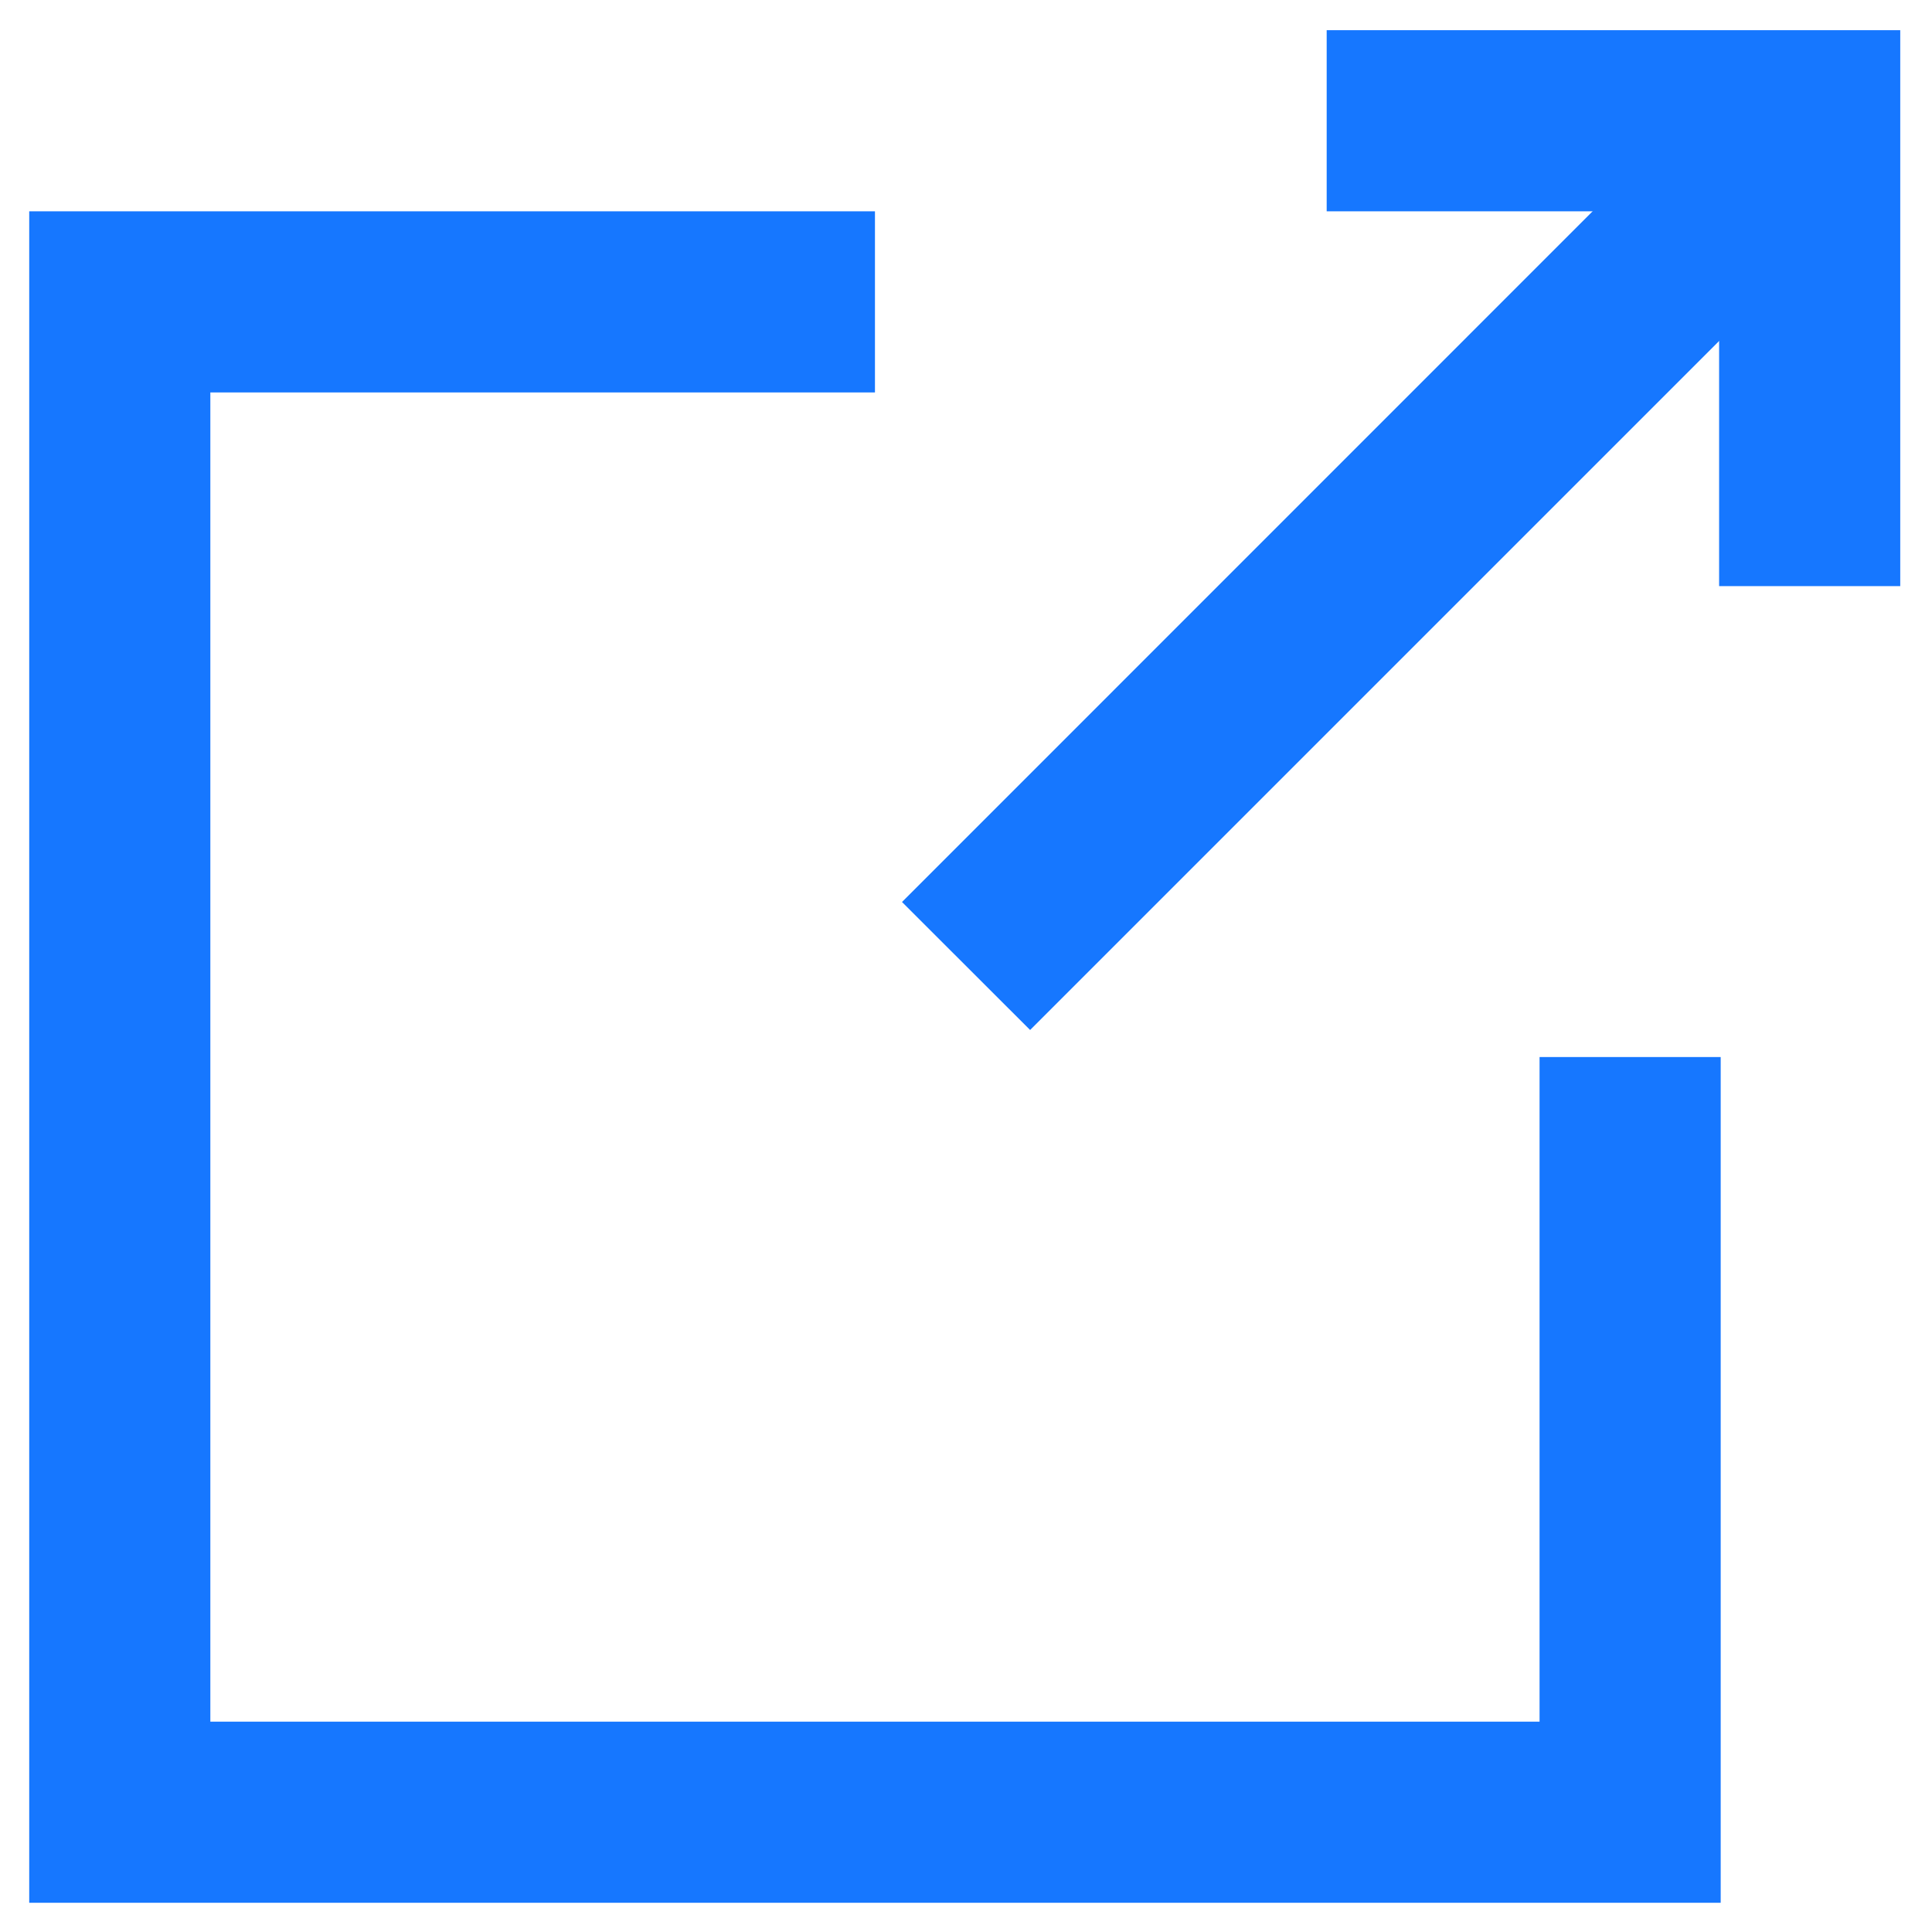 <svg t="1709432477304" className="icon" viewBox="0 0 1024 1024" version="1.1" xmlns="http://www.w3.org/2000/svg" p-id="2642" width="16" height="16"><path d="M912 1008.512H15.488V112h448.256v96H111.488v704.512H816V560.256h96z" p-id="2643" fill="#1677ff"></path><path d="M918.208 37.888l67.904 67.904L545.984 545.92l-67.904-67.84z" p-id="2644" fill="#1677ff"></path><path d="M1007.168 310.656h-96V112h-208V16h304z" p-id="2645" fill="#1677ff"></path></svg>
